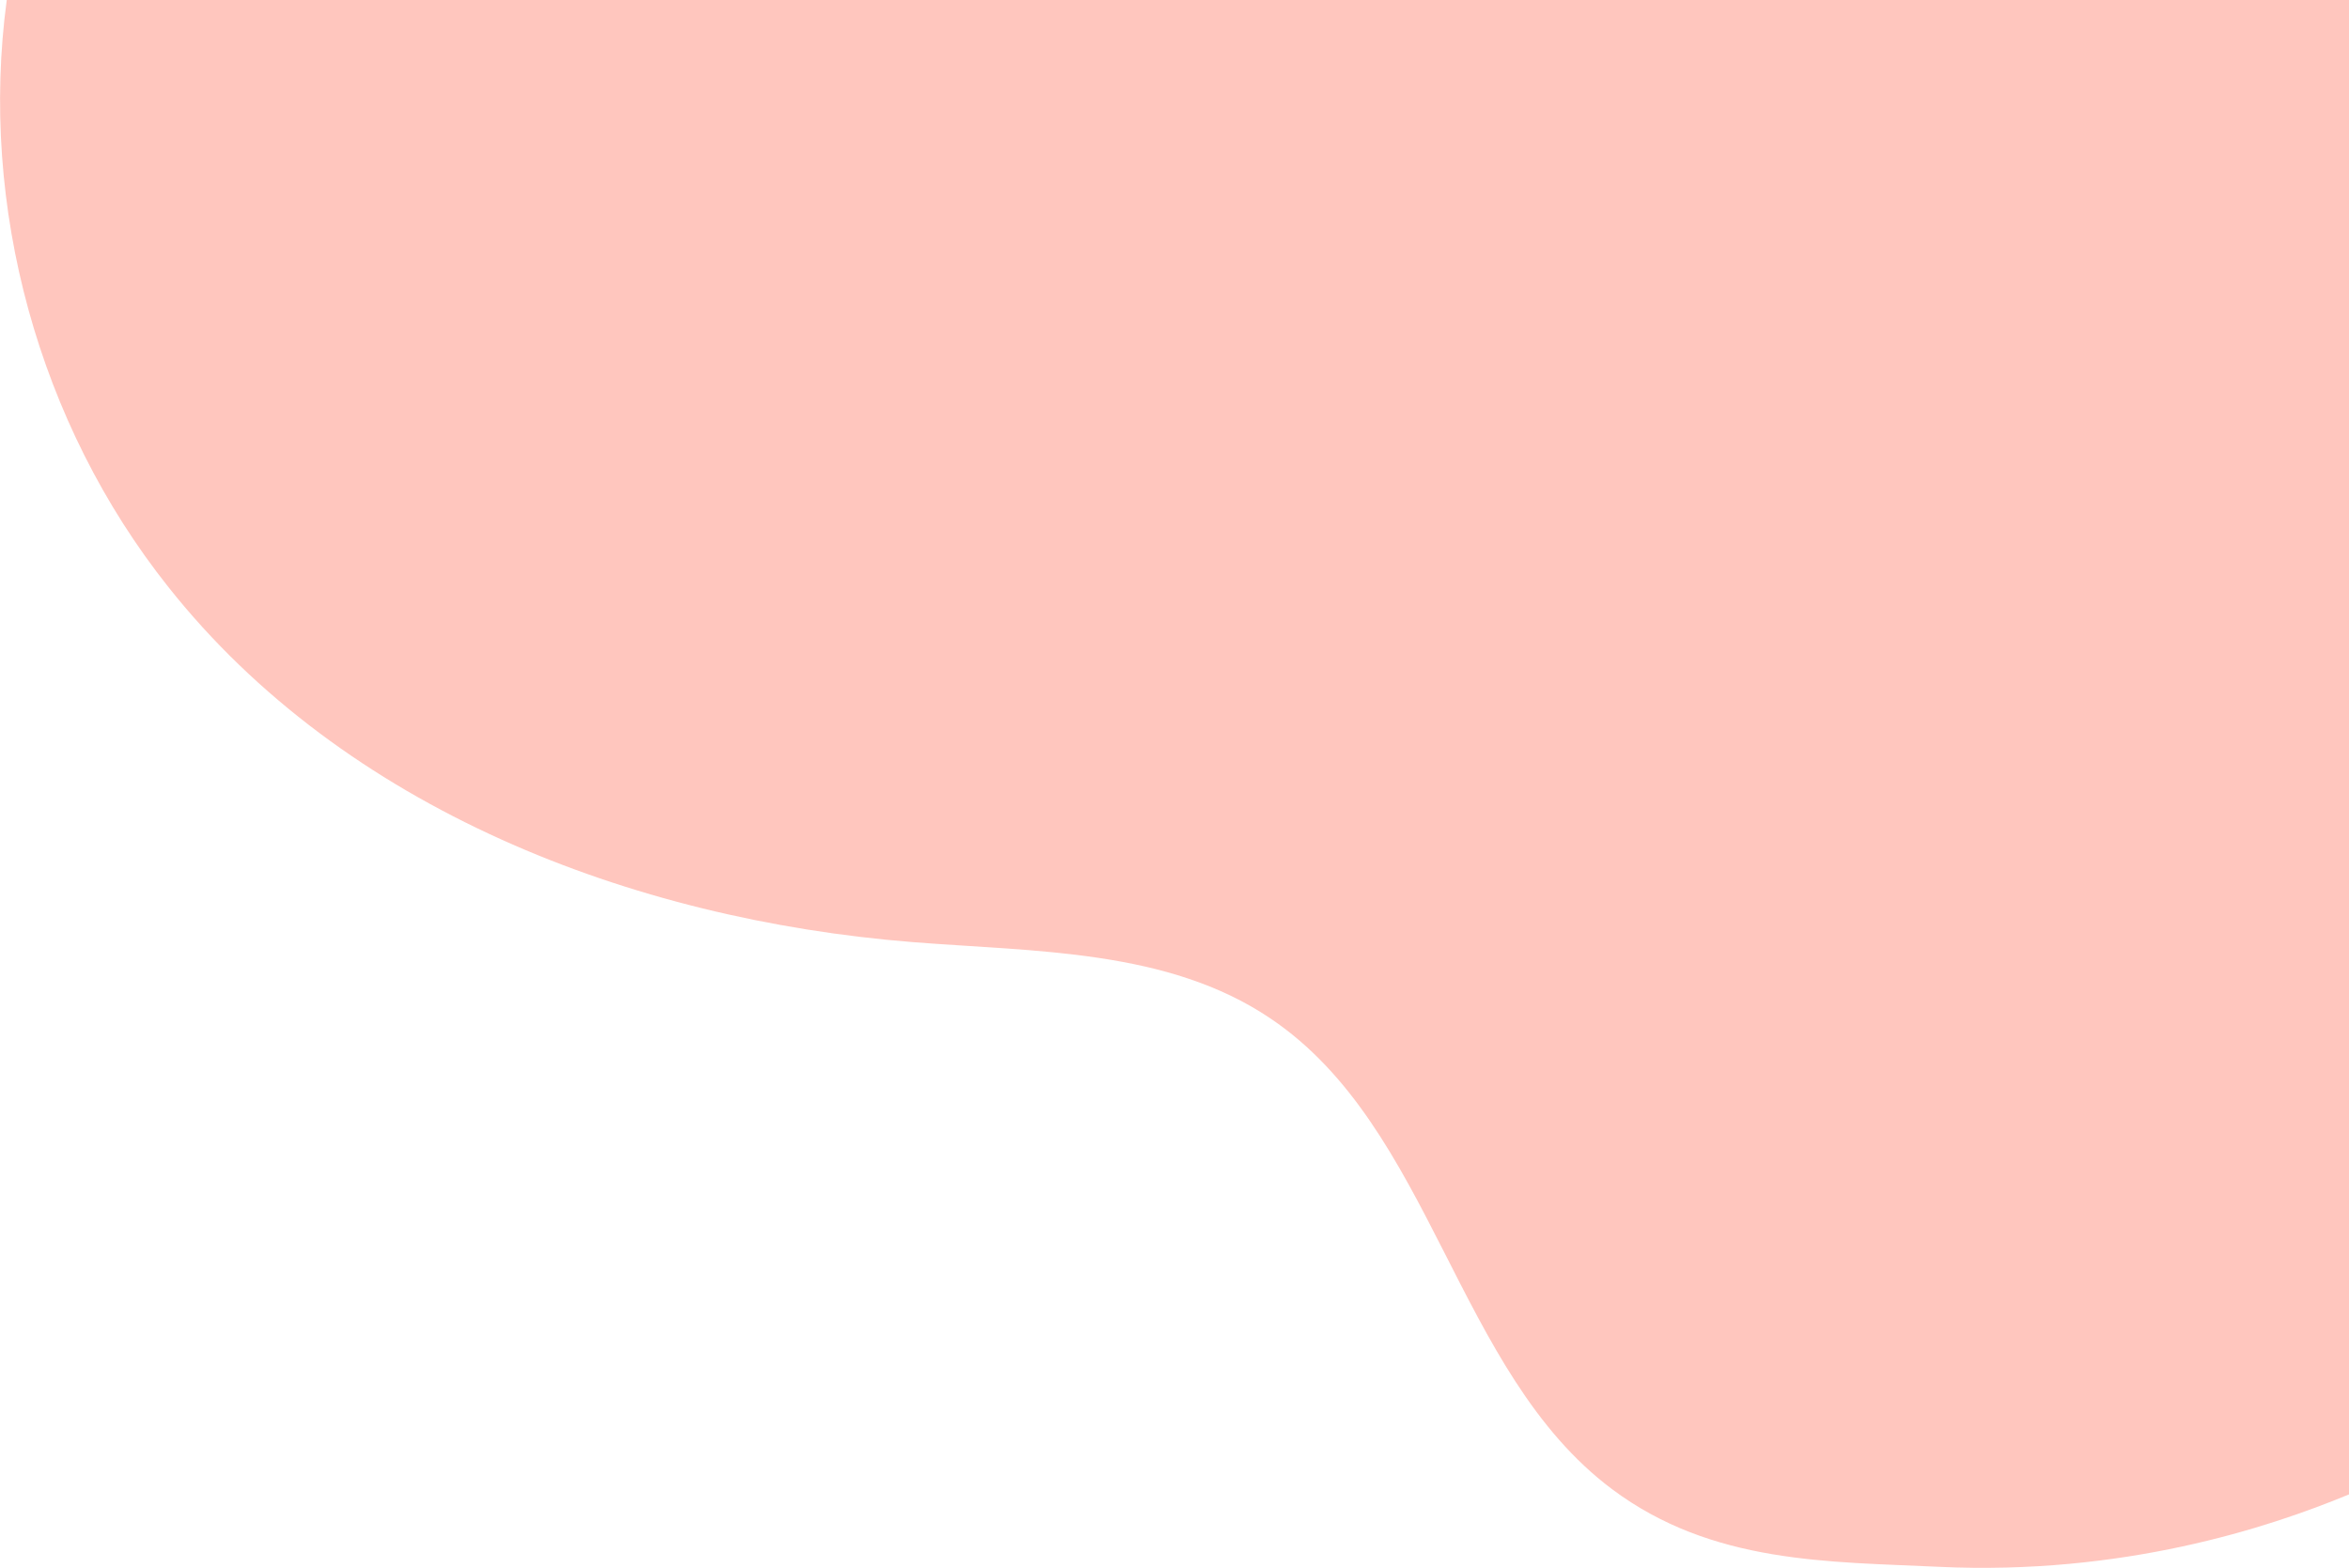 <?xml version="1.0" encoding="utf-8"?>
<!-- Generator: Adobe Illustrator 24.1.2, SVG Export Plug-In . SVG Version: 6.00 Build 0)  -->
<svg version="1.1" id="Layer_1" xmlns="http://www.w3.org/2000/svg" xmlns:xlink="http://www.w3.org/1999/xlink" x="0px" y="0px"
	 viewBox="0 0 626 417.8" style="enable-background:new 0 0 626 417.8;" xml:space="preserve">
<style type="text/css">
	.st0{opacity:0.4;fill:#FF725E;}
</style>
<path class="st0" d="M1.8,0c-7.4,55.1,8.5,113,43.1,156.5c46.8,59,123.2,88.6,198.3,94.6c32.8,2.6,68,1.9,95.3,20.3
	c43.4,29.1,49.3,94.2,91.1,125.5c26.7,20,57.9,19.3,87.1,20.7c48.9,2.3,87.6-10.3,109.3-19.3C626,155.8,626,0,626,0l0,0
	c0,0,0,0-290,0C224.6,0,113.2,0,1.8,0z"/>
</svg>
